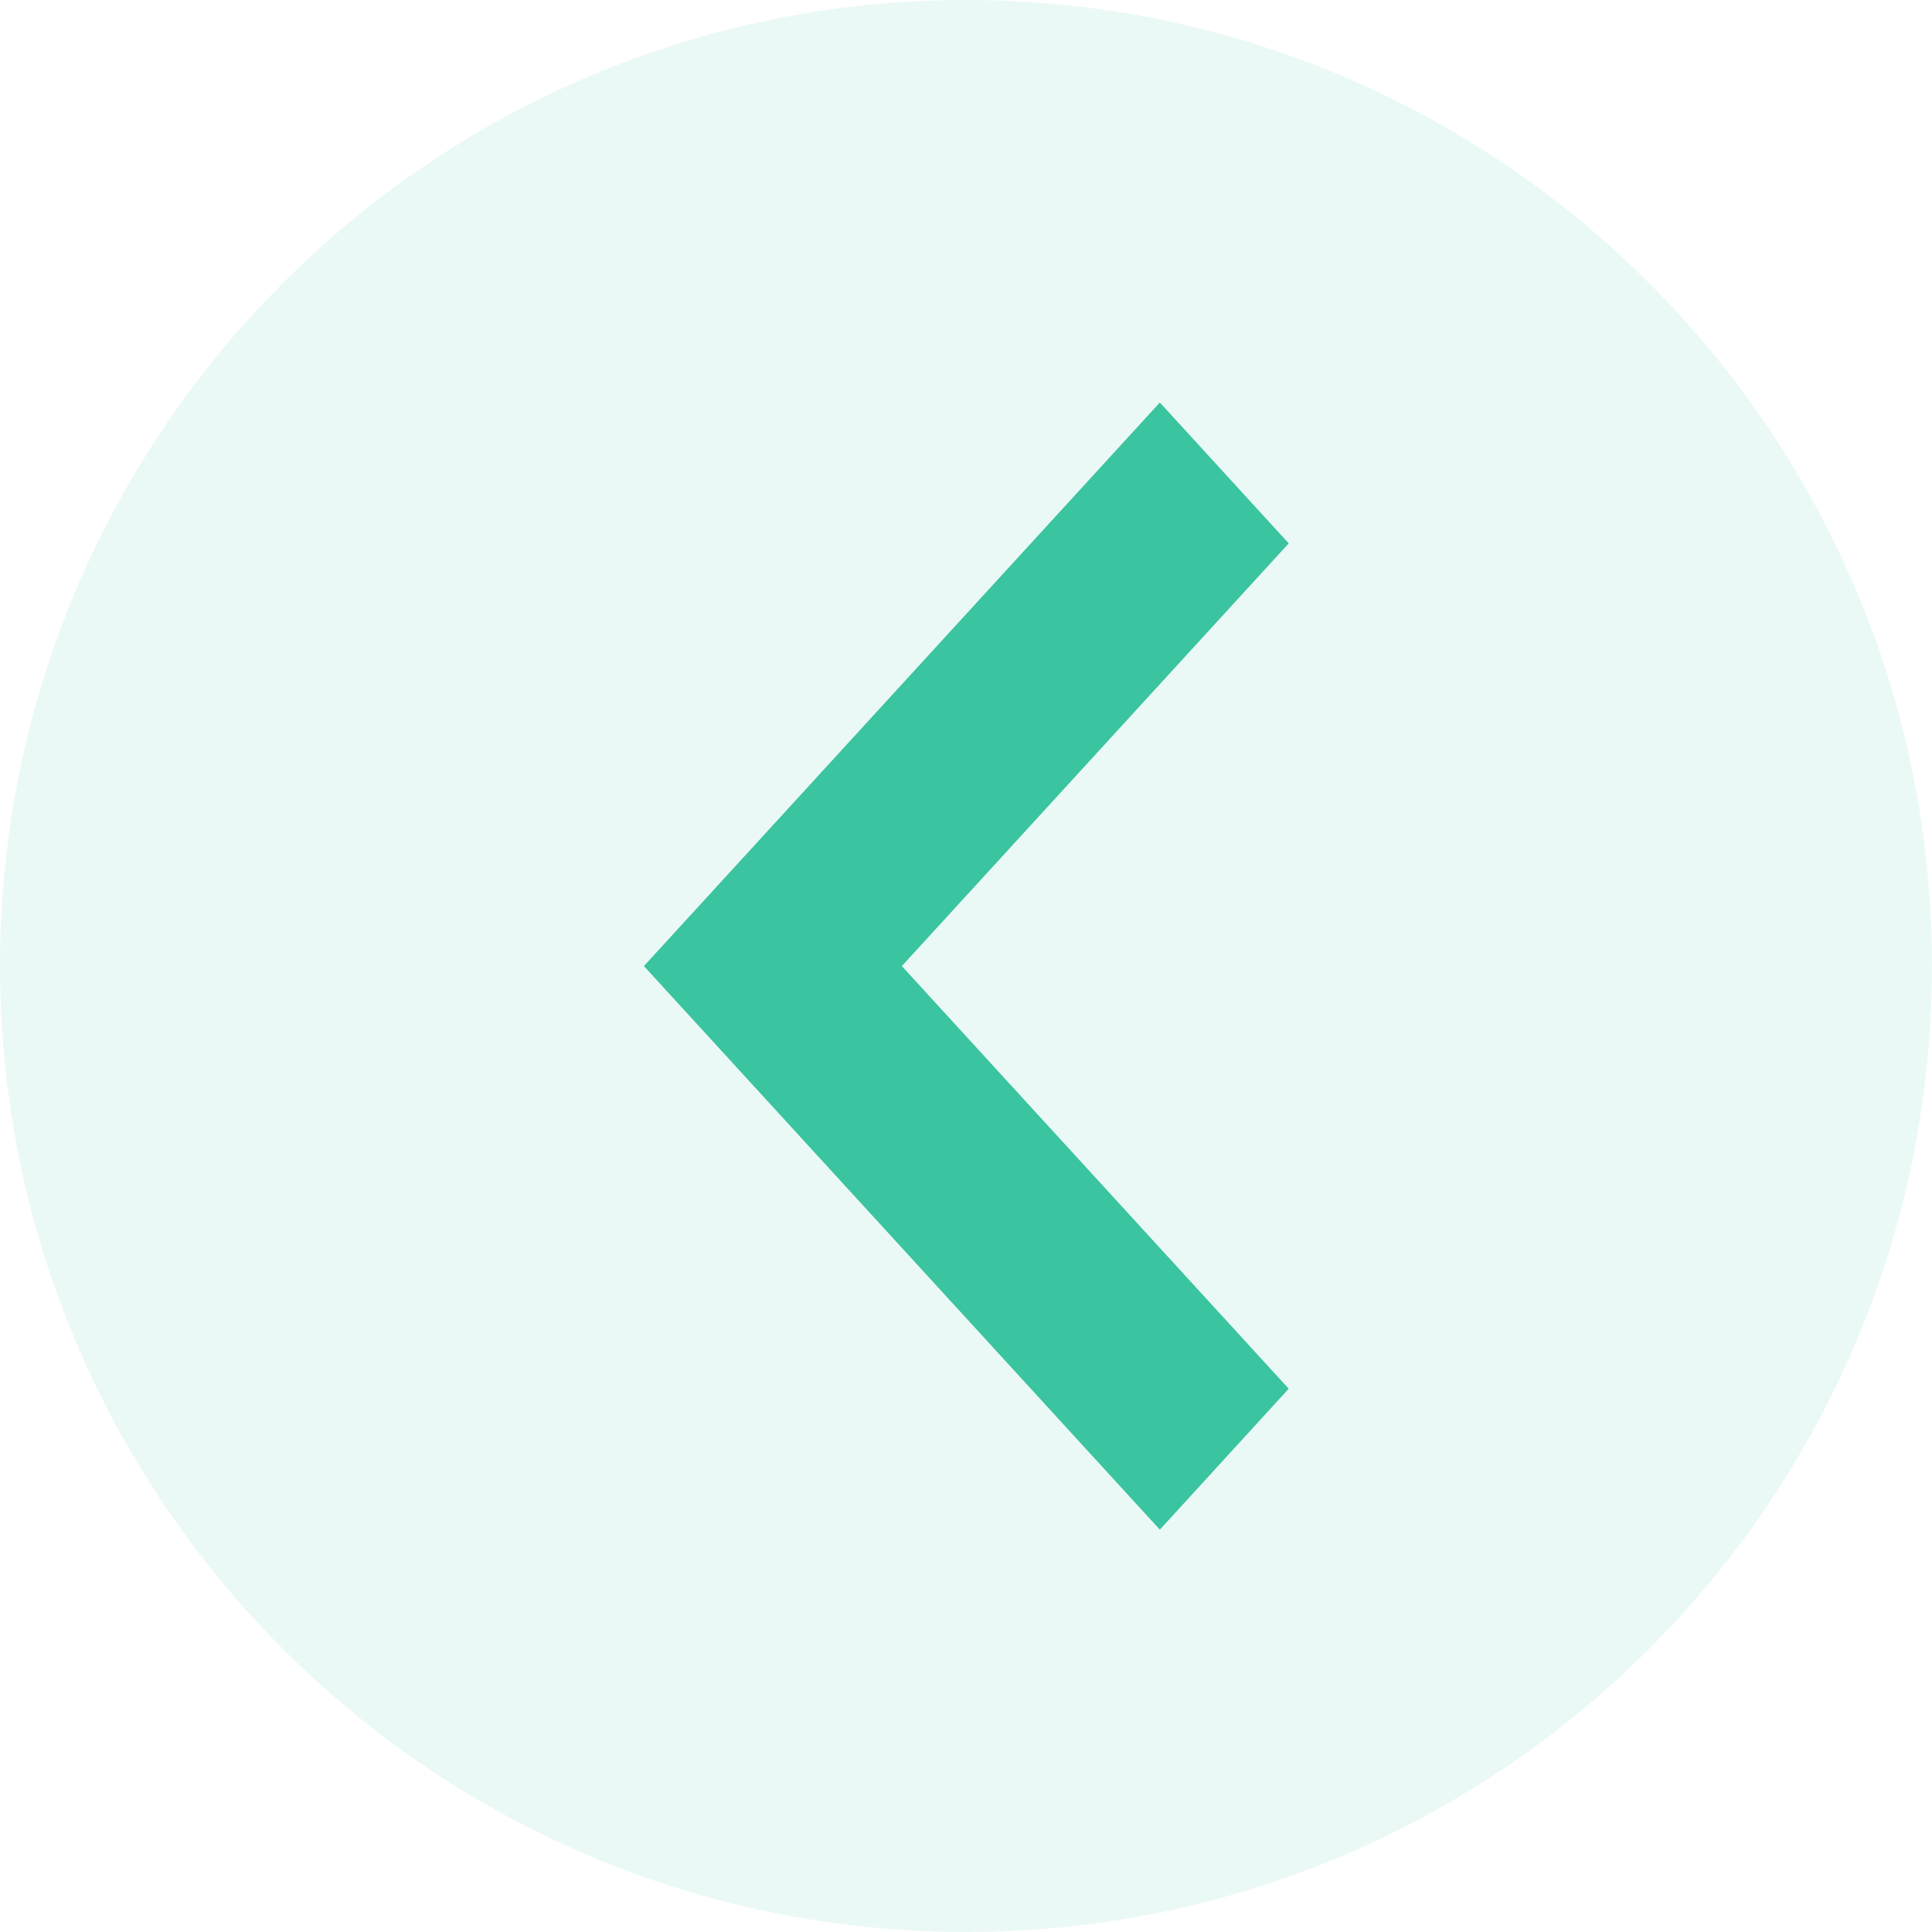 <svg width="24" height="24" viewBox="0 0 24 24" fill="none" xmlns="http://www.w3.org/2000/svg">
<path d="M12 -5.24537e-07C18.627 -2.34843e-07 24 5.373 24 12V12C24 18.627 18.627 24 12 24V24C5.373 24 -8.1423e-07 18.627 -5.24537e-07 12V12C-2.34843e-07 5.373 5.373 -8.1423e-07 12 -5.24537e-07V-5.24537e-07Z" fill="#3AC4A0" fill-opacity="0.1"/>
<path fill-rule="evenodd" clip-rule="evenodd" d="M16.009 6.75L14.408 5L7.999 12.001L14.408 19.002L16.009 17.251L11.203 12.001L16.009 6.75Z" fill="#3AC4A0"/>
</svg>
